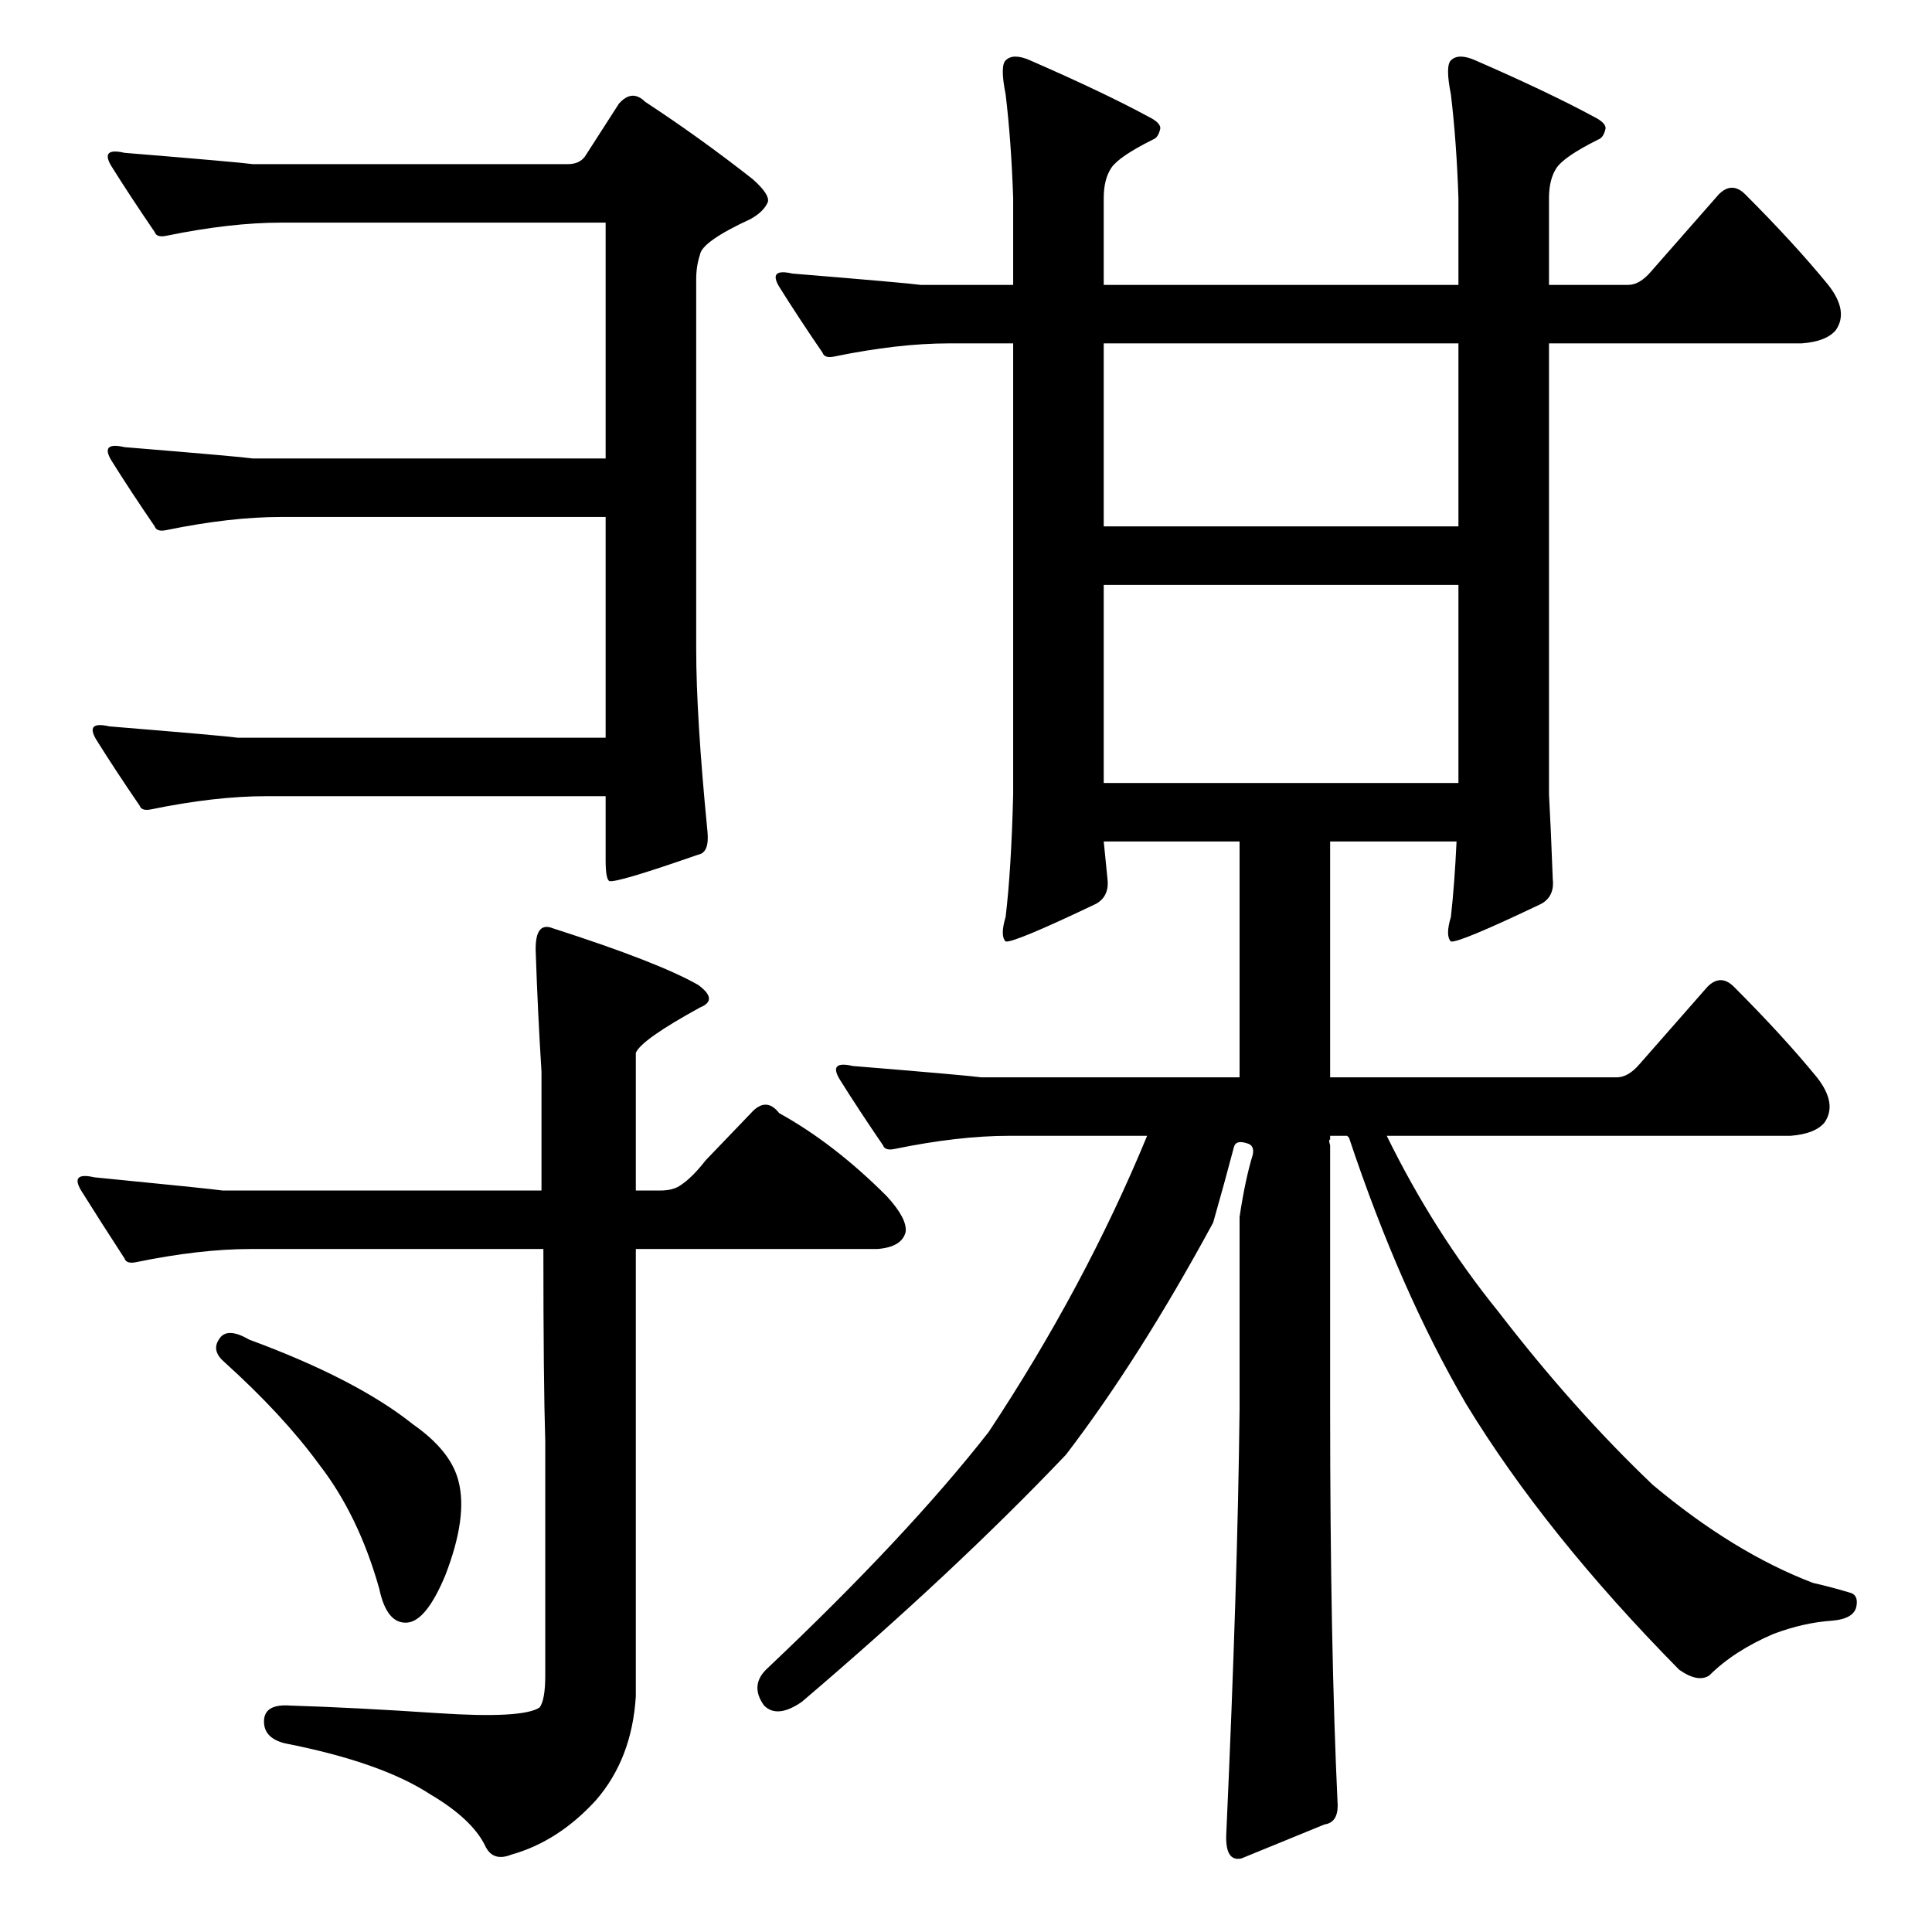 <?xml version="1.0" standalone="no"?>
<!DOCTYPE svg PUBLIC "-//W3C//DTD SVG 1.1//EN" "http://www.w3.org/Graphics/SVG/1.1/DTD/svg11.dtd" >
<svg xmlns="http://www.w3.org/2000/svg" xmlns:xlink="http://www.w3.org/1999/xlink" version="1.1" viewBox="0 -205 1024 1024">
  <g transform="matrix(1 0 0 -1 0 819)">
   <path fill="currentColor"
d="M823 558q1 -9 -6 -13q-44 -21 -48 -20q-3 3 0 13q2 18 3 40h-67v-125h152q6 0 12 7l36 41q7 7 14 0q26 -26 44 -48q11 -14 4 -24q-5 -6 -18 -7h-214q25 -51 59 -93q40 -52 82 -92q43 -36 85 -52q9 -2 19 -5q5 -1 4 -7q-1 -7 -13 -8q-15 -1 -31 -7q-21 -9 -34 -22
q-6 -4 -16 3q-71 72 -113 141q-35 60 -62 141l-1 1h-9v-2q-1 0 0 -3v-140q0 -125 4 -210q0 -9 -7 -10l-44 -18q-9 -2 -8 14q6 133 7 224v102q3 20 7 33q1 5 -3 6q-6 2 -7 -2q-5 -19 -11 -40q-39 -72 -78 -123q-59 -62 -140 -131q-13 -9 -20 -2q-8 11 2 20q74 70 117 125
q51 77 84 157h-73q-27 0 -61 -7q-5 -1 -6 2q-13 19 -23 35q-6 10 7 7q61 -5 68 -6h137v125h-72l2 -20q1 -9 -6 -13q-44 -21 -48 -20q-3 3 0 13q3 25 4 65v239h-34q-27 0 -61 -7q-5 -1 -6 2q-13 19 -23 35q-6 10 7 7q61 -5 68 -6h49v46q-1 30 -4 55q-3 15 0 18q4 4 13 0
q39 -17 63 -30q6 -3 6 -6q-1 -5 -4 -6q-18 -9 -22 -15t-4 -16v-46h188v46q-1 30 -4 55q-3 15 0 18q4 4 13 0q39 -17 63 -30q6 -3 6 -6q-1 -5 -4 -6q-18 -9 -22 -15t-4 -16v-46h42q6 0 12 7l36 41q7 7 14 0q26 -26 44 -48q11 -14 4 -24q-5 -6 -18 -7h-134v-239q1 -18 2 -45z
M585 714v-105h188v105h-188zM585 842v-97h188v97h-188zM321 633v117h-172q-27 0 -61 -7q-5 -1 -6 2q-13 19 -23 35q-6 10 7 7q61 -5 68 -6h187v125h-172q-27 0 -61 -7q-5 -1 -6 2q-13 19 -23 35q-6 10 7 7q61 -5 68 -6h167q6 0 9 4l18 28q7 8 14 1q29 -19 57 -41q9 -8 8 -12
q-2 -5 -9 -9q-26 -12 -27 -19q-2 -6 -2 -13v-196q0 -36 6 -97q1 -11 -5 -12q-43 -15 -47 -14q-2 1 -2 11v34h-180q-27 0 -61 -7q-5 -1 -6 2q-13 19 -23 35q-6 10 7 7q61 -5 68 -6h195zM284 518q-1 18 9 14q56 -18 77 -30q11 -8 1 -12q-31 -17 -34 -24v-73h13q7 0 11 3
q6 4 13 13l24 25q8 9 15 0q29 -16 57 -44q11 -12 10 -19q-2 -8 -15 -9h-128v-237q-2 -33 -21 -55q-20 -22 -45 -29q-10 -4 -14 5q-7 14 -29 27q-26 17 -77 27q-12 3 -11 13q1 8 14 7q33 -1 78 -4t54 3q3 4 3 17v124q-1 32 -1 102h-155q-27 0 -61 -7q-5 -1 -6 2
q-13 20 -23 36q-6 10 7 7q61 -6 68 -7h169v63q-2 32 -3 62zM116 314q4 7 16 0q57 -21 87 -45q20 -14 24 -30q5 -19 -7 -50q-10 -24 -20 -25q-11 -1 -15 18q-11 39 -32 66q-19 26 -50 54q-7 6 -3 12z" />
  </g>

</svg>
